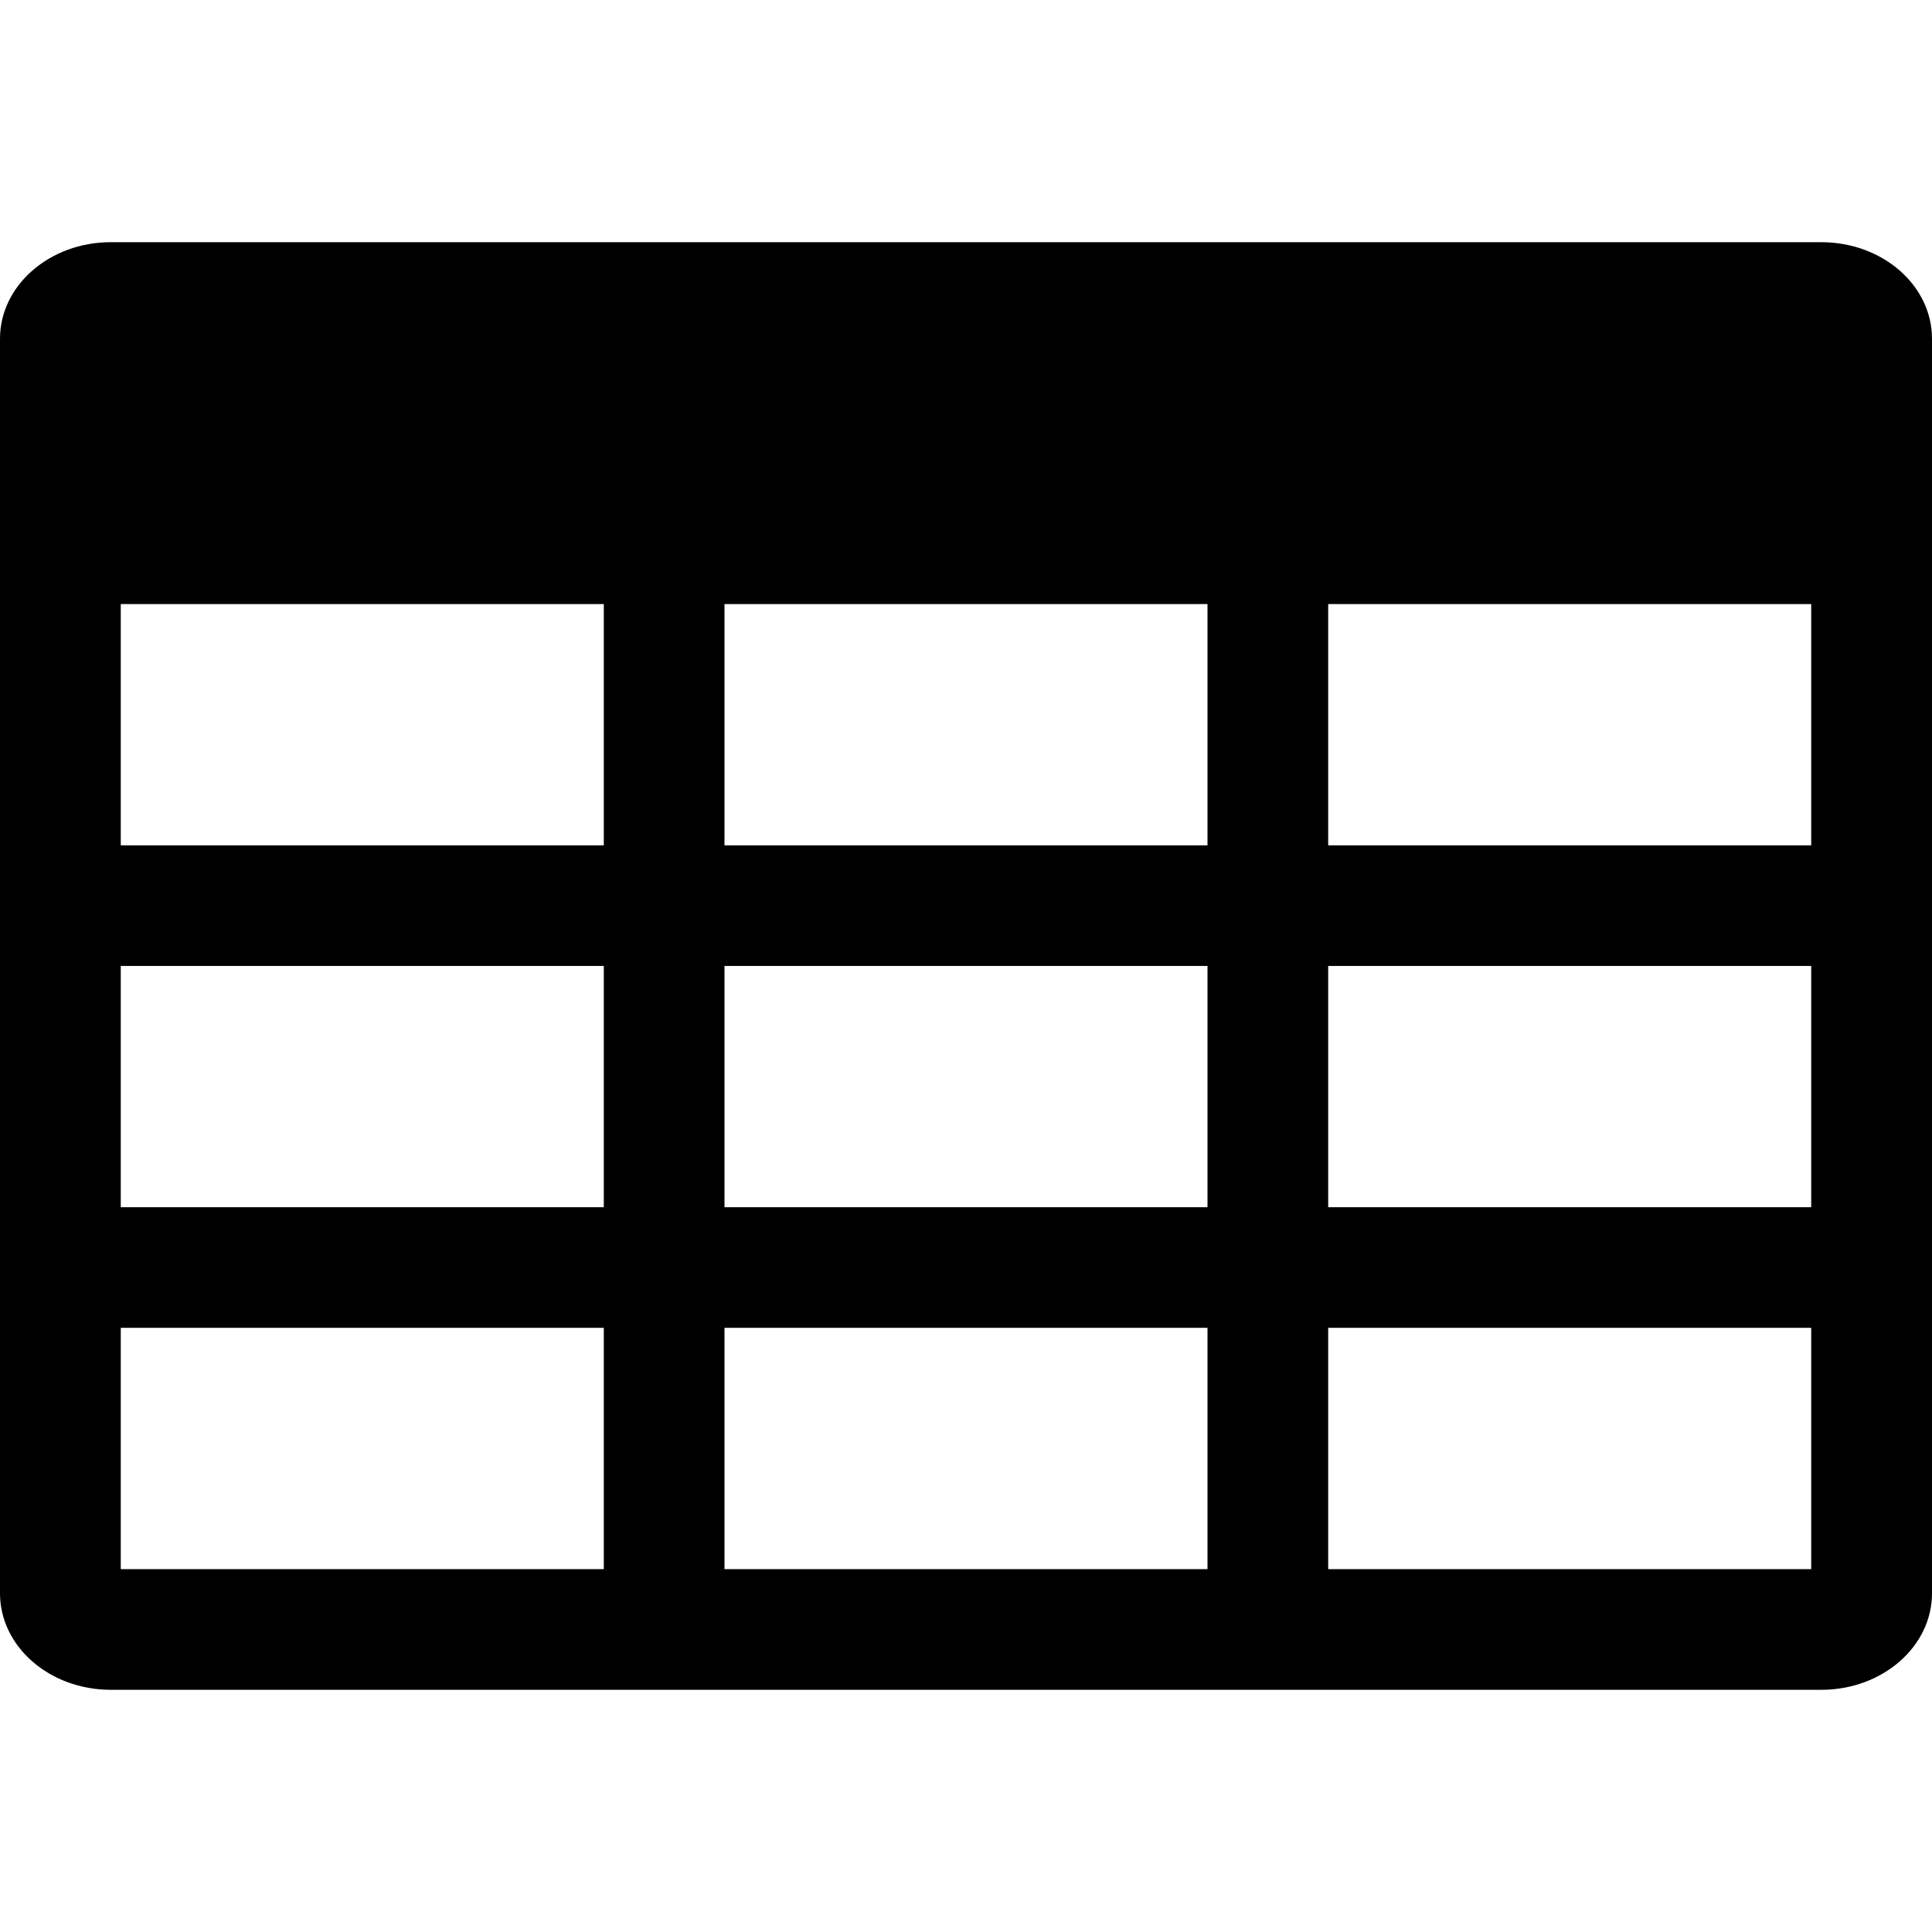 <?xml version="1.0" standalone="no"?><!DOCTYPE svg PUBLIC "-//W3C//DTD SVG 1.1//EN"
    "http://www.w3.org/Graphics/SVG/1.1/DTD/svg11.dtd">
<svg t="1596446054171" class="icon" viewBox="0 0 1024 1024" version="1.1" xmlns="http://www.w3.org/2000/svg" p-id="4150"
     width="200" height="200">
    <defs>
        <style type="text/css"></style>
    </defs>
    <path
        d="M703.97 831.67h256.01V703.78H703.97v127.89zM64.01 703.78v127.89h256.01V703.78H64.01z m0-63.92h256.01V511.98H64.01v127.88z m0-191.8h256.01V320.17H64.01v127.89z m639.96 0h256.01V320.17H703.97v127.89z m0 191.8h256.01V511.98H703.97v127.88z m-319.98-191.8H640V320.17H383.99v127.89z m0 383.61H640V703.78H383.99v127.89z m0-191.81H640V511.98H383.99v127.88z m581.32-511.49c32.46 0 58.69 22.87 58.69 51.16v664.94c0 28.24-26.23 51.16-58.69 51.16H58.69C26.33 895.63 0 872.76 0 844.47V179.53c0-28.24 26.33-51.16 58.69-51.16h906.62z"
        p-id="4151"></path>
</svg>
